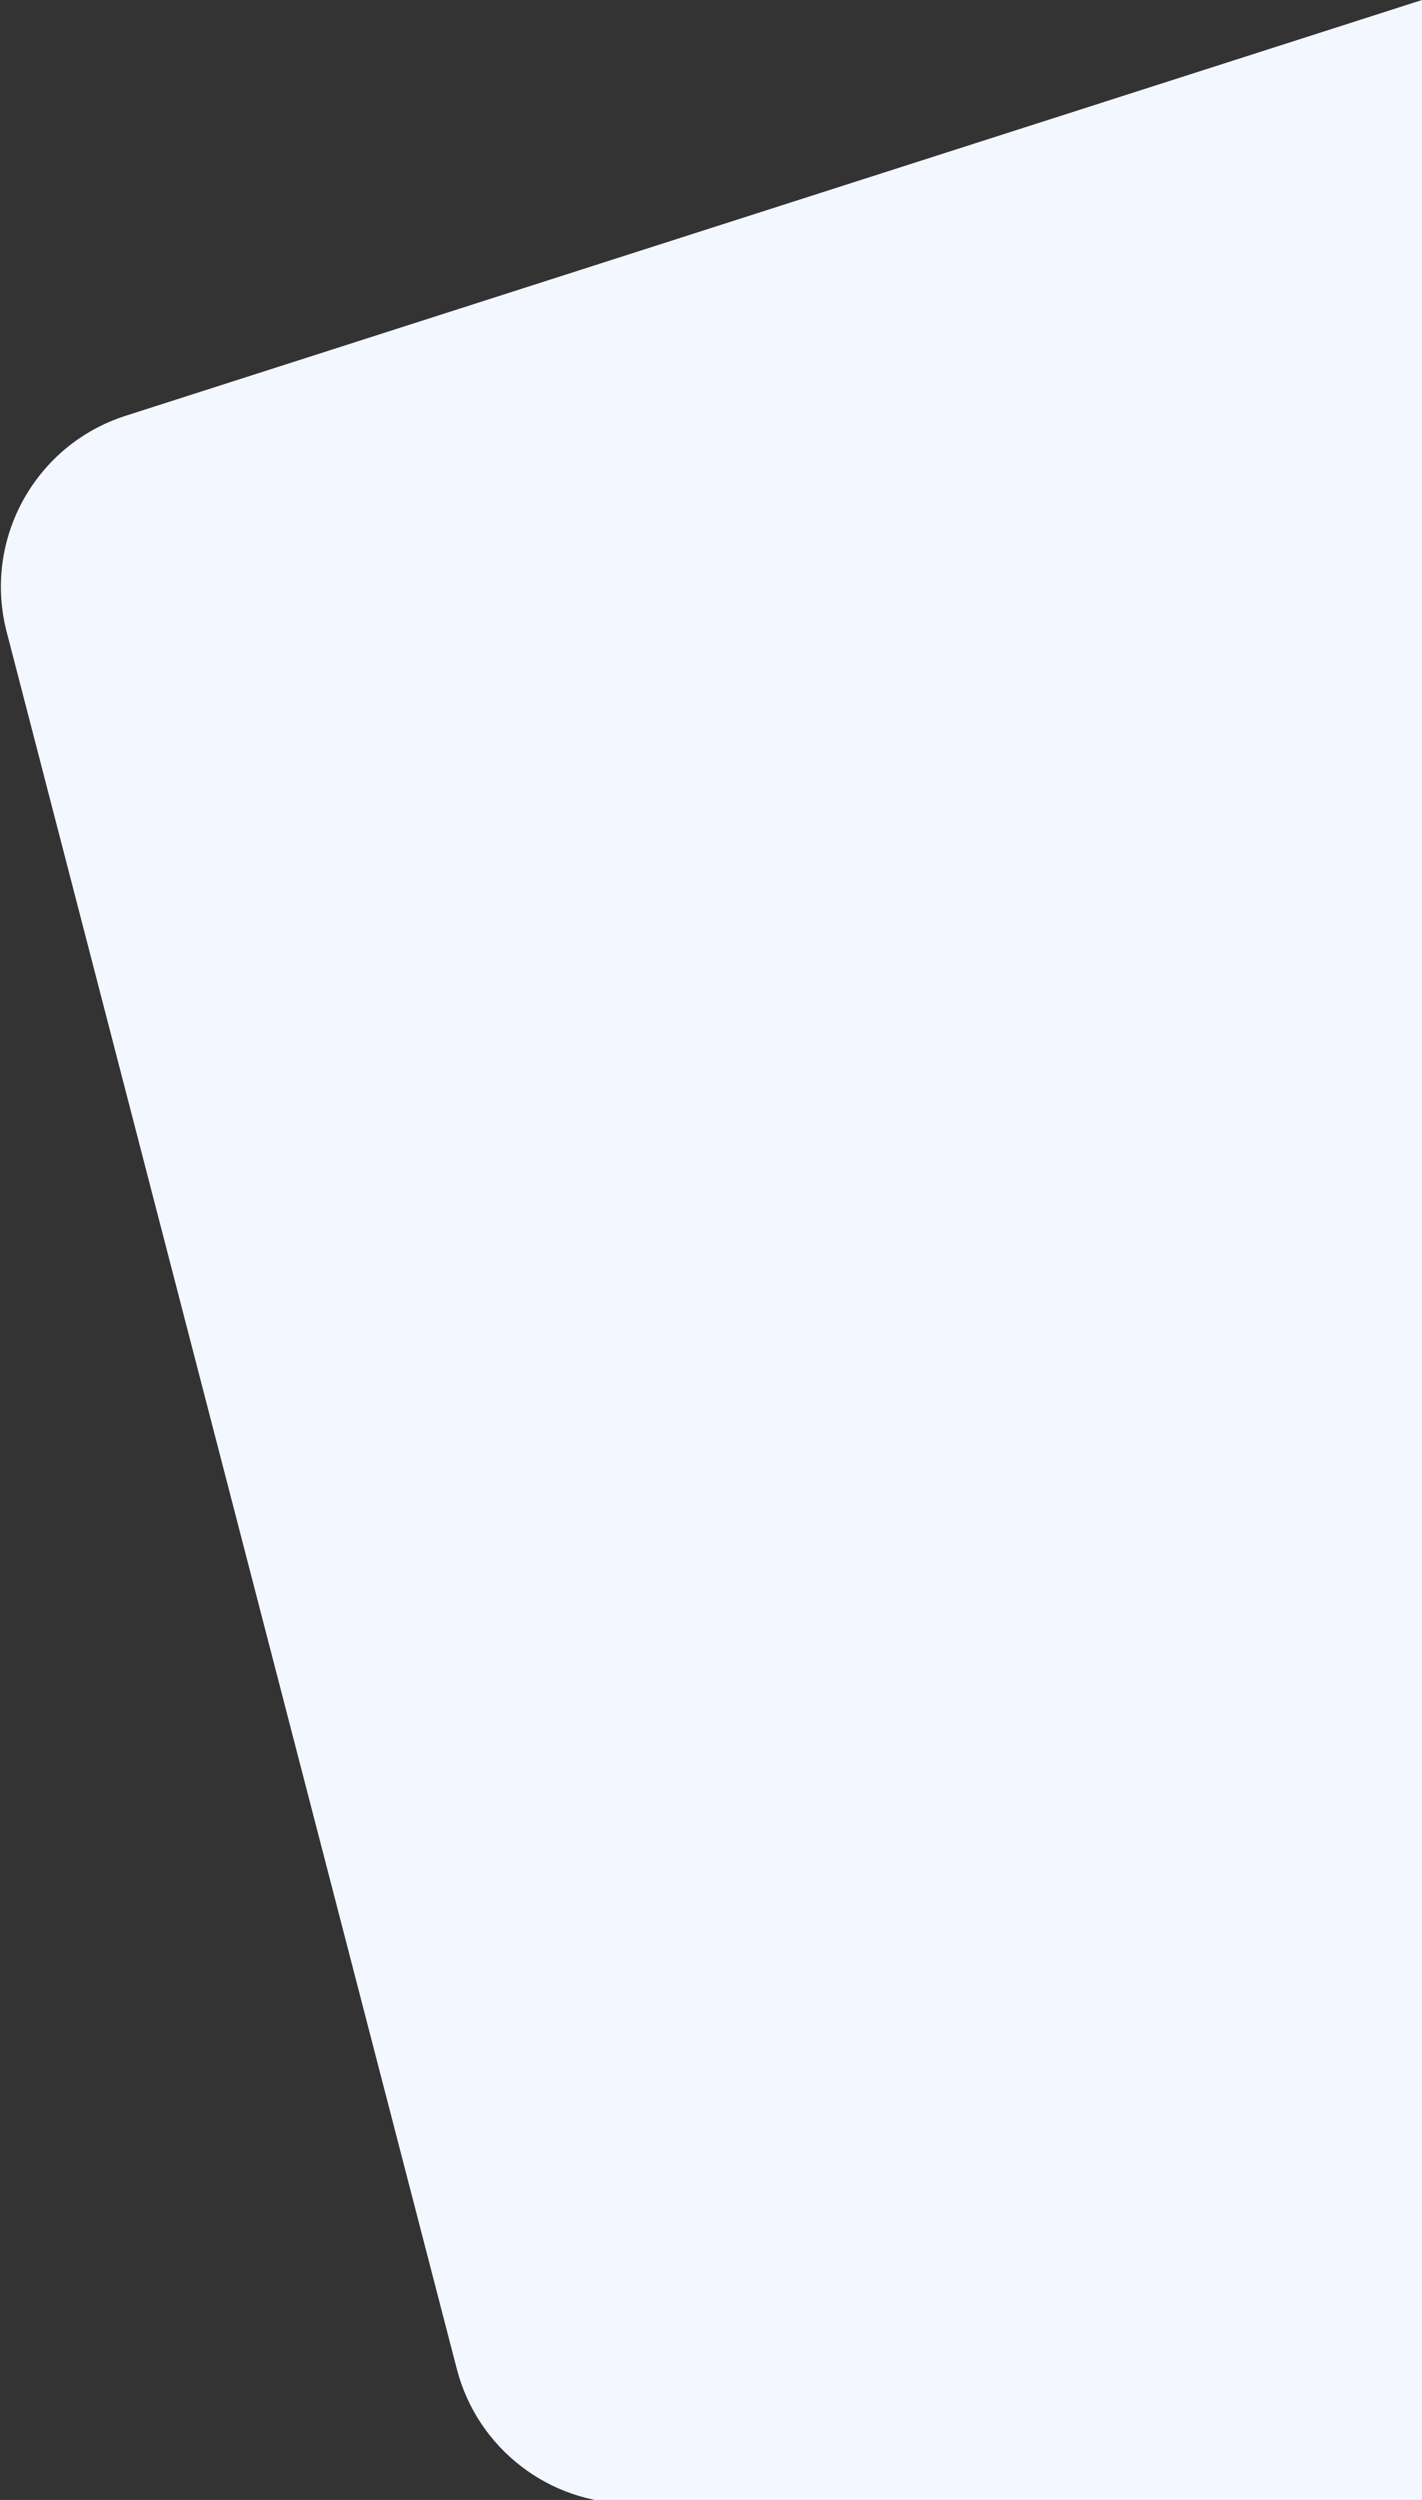 <svg width="396" height="696" viewBox="0 0 396 696" fill="none" xmlns="http://www.w3.org/2000/svg">
<rect x="0" y="0" width="396" height="696" fill="#333333" stroke="none"/>
<path d="M34.989 115.754L396 0V697H246.87H175.618C152.835 697 132.934 681.599 127.217 659.546L1.855 175.912C-4.798 150.246 9.74 123.849 34.989 115.754Z" fill="#F3F7FF"/>
</svg>
